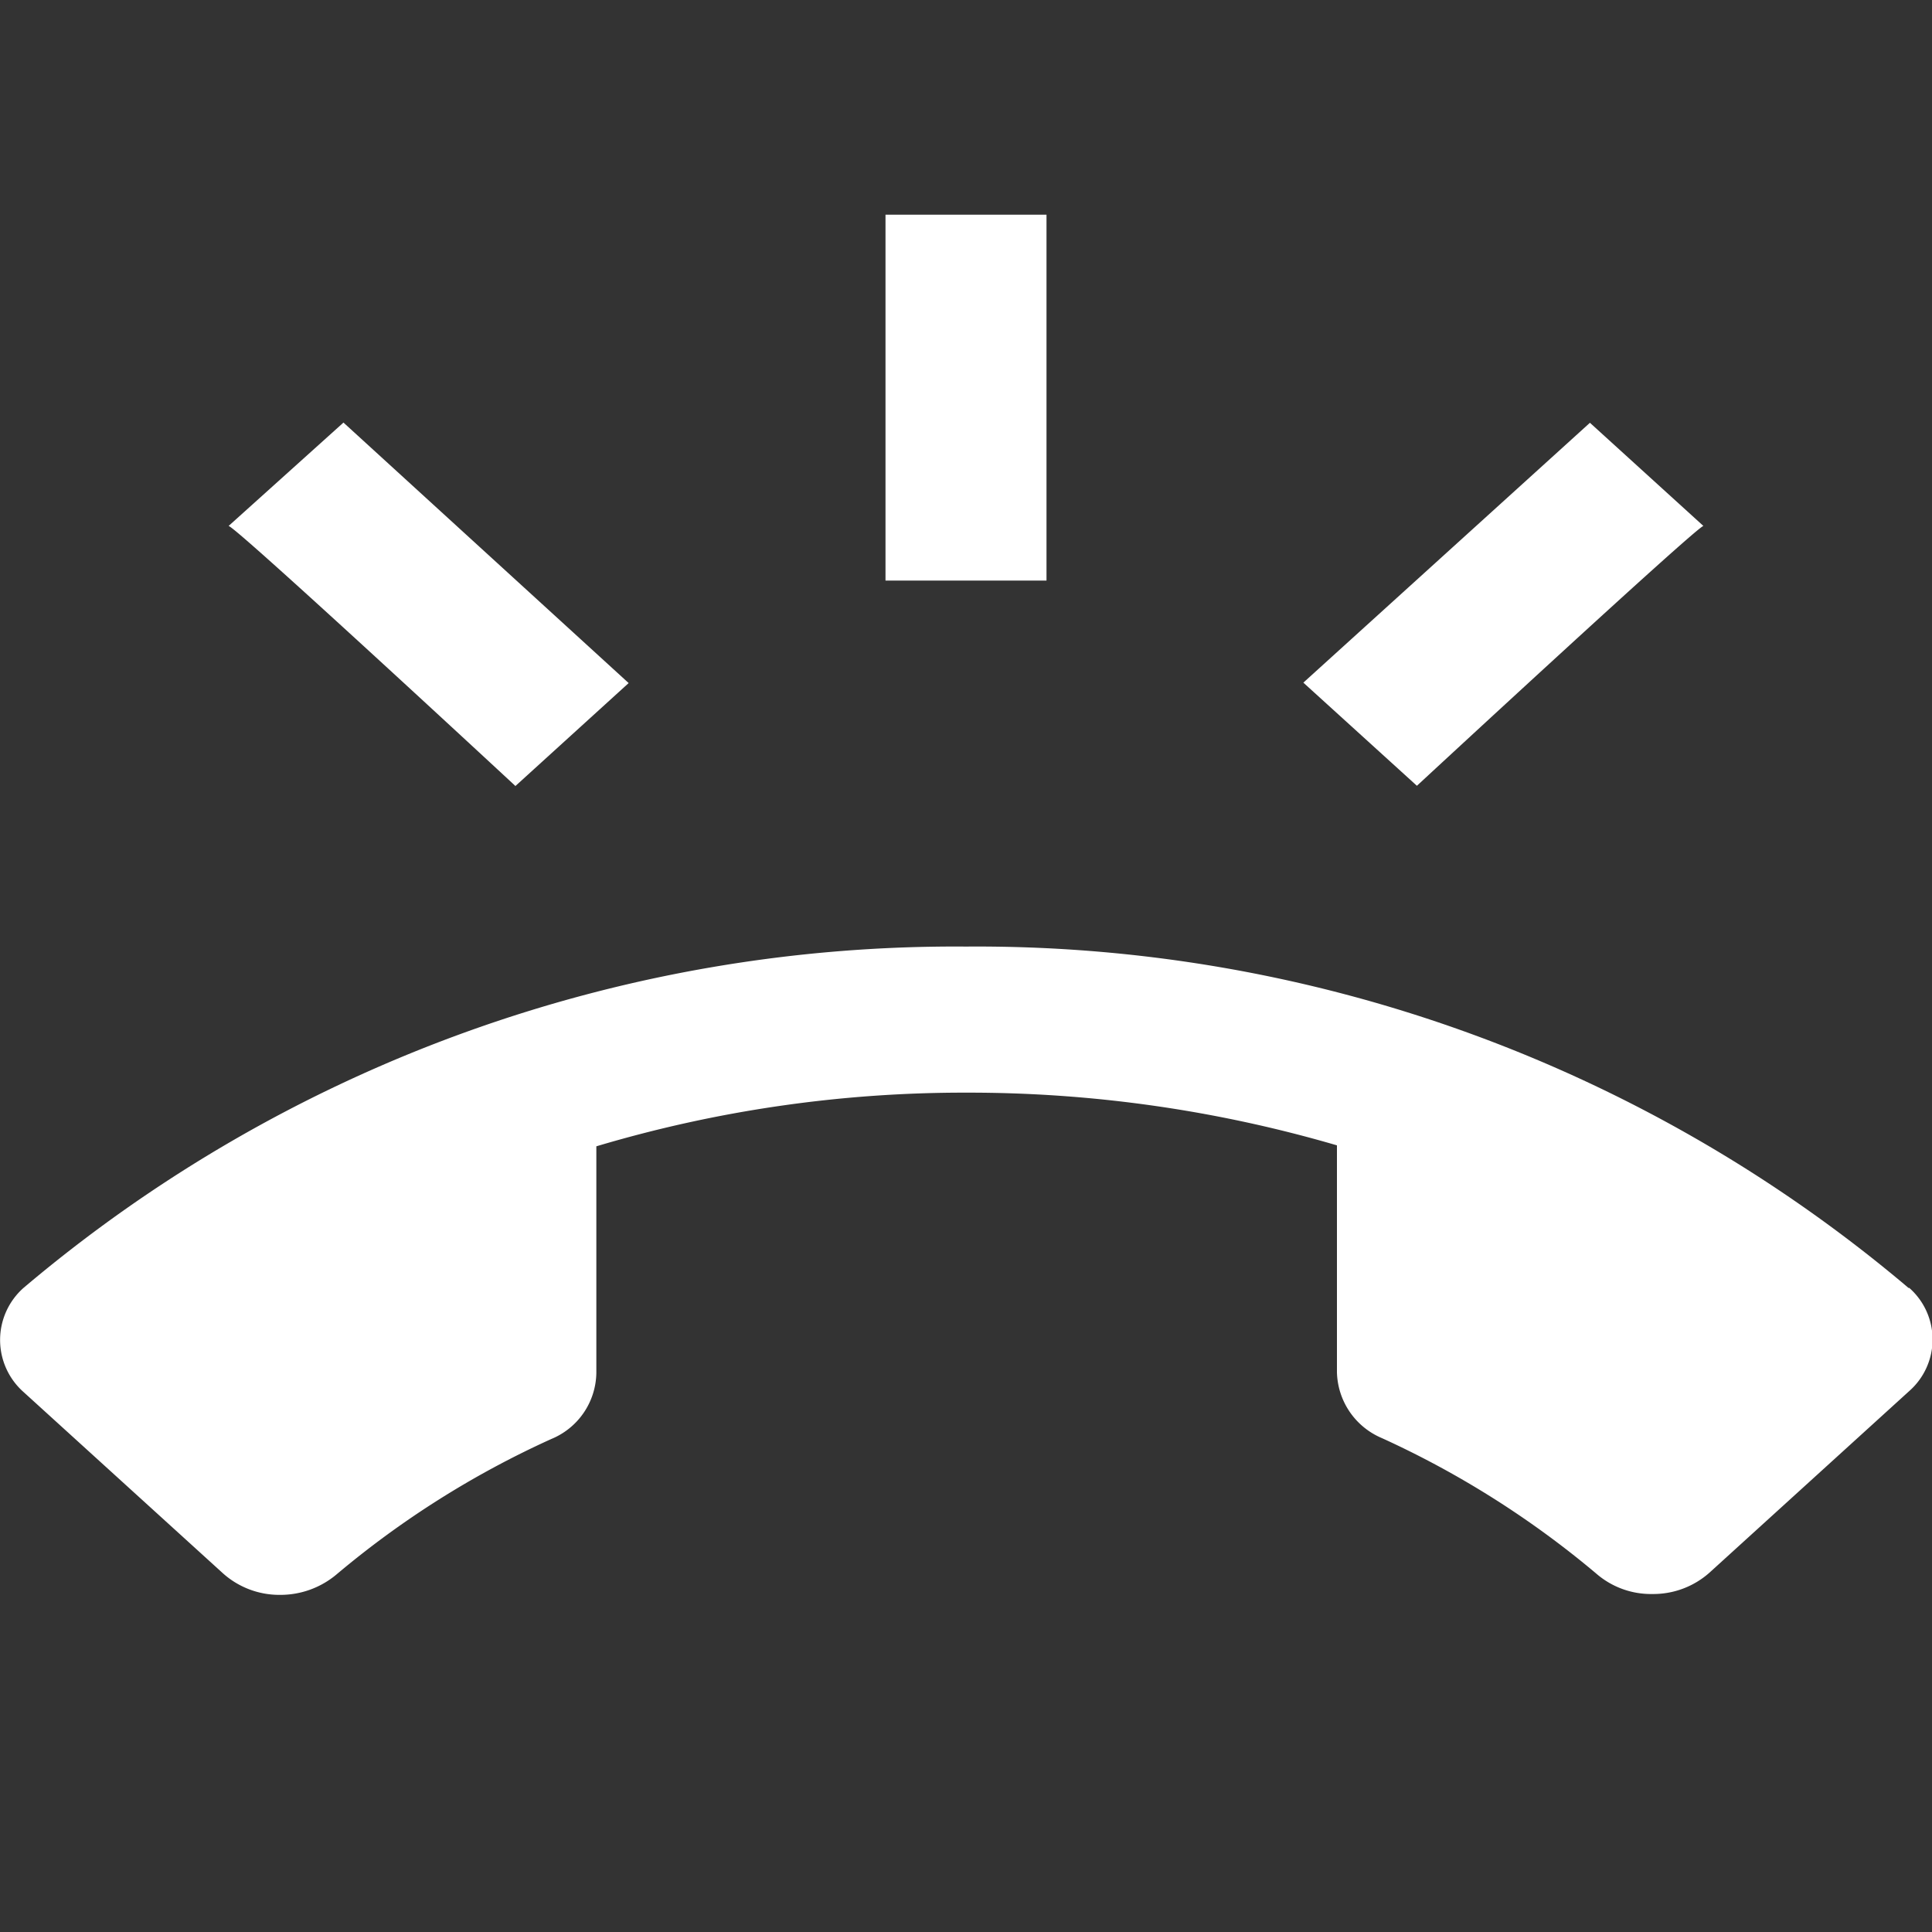 <svg xmlns="http://www.w3.org/2000/svg" width="18" height="18" viewBox="0 0 18 18"><rect x="0" y="0" width="18" height="18" fill="#333333" stroke="none"/><defs><style>.a{fill:none;}.b{fill:#fff;}</style></defs><path class="a" d="M0,0H18V18H0Z"/><path class="b" d="M17.782,12A13.432,13.432,0,0,0,9,8.819,13.432,13.432,0,0,0,.218,12a.648.648,0,0,0,0,.968l1.86,1.691a.787.787,0,0,0,.533.2.812.812,0,0,0,.525-.191,8.629,8.629,0,0,1,2-1.261.677.677,0,0,0,.42-.614V10.68a11.973,11.973,0,0,1,3.45-.5,12.211,12.211,0,0,1,3.45.491v2.114a.684.684,0,0,0,.42.614,8.7,8.7,0,0,1,1.995,1.261.777.777,0,0,0,.525.191.787.787,0,0,0,.532-.2l1.86-1.691a.64.64,0,0,0,0-.961ZM15.87,4.9l-1.057-.961-2.67,2.421,1.058.961S15.788,4.925,15.87,4.9ZM9.75,2H8.25V5.409h1.5ZM4.8,7.325l1.057-.961L3.2,3.937,2.13,4.9c.082.02,2.67,2.421,2.67,2.421Z" transform="translate(0)"/></svg>